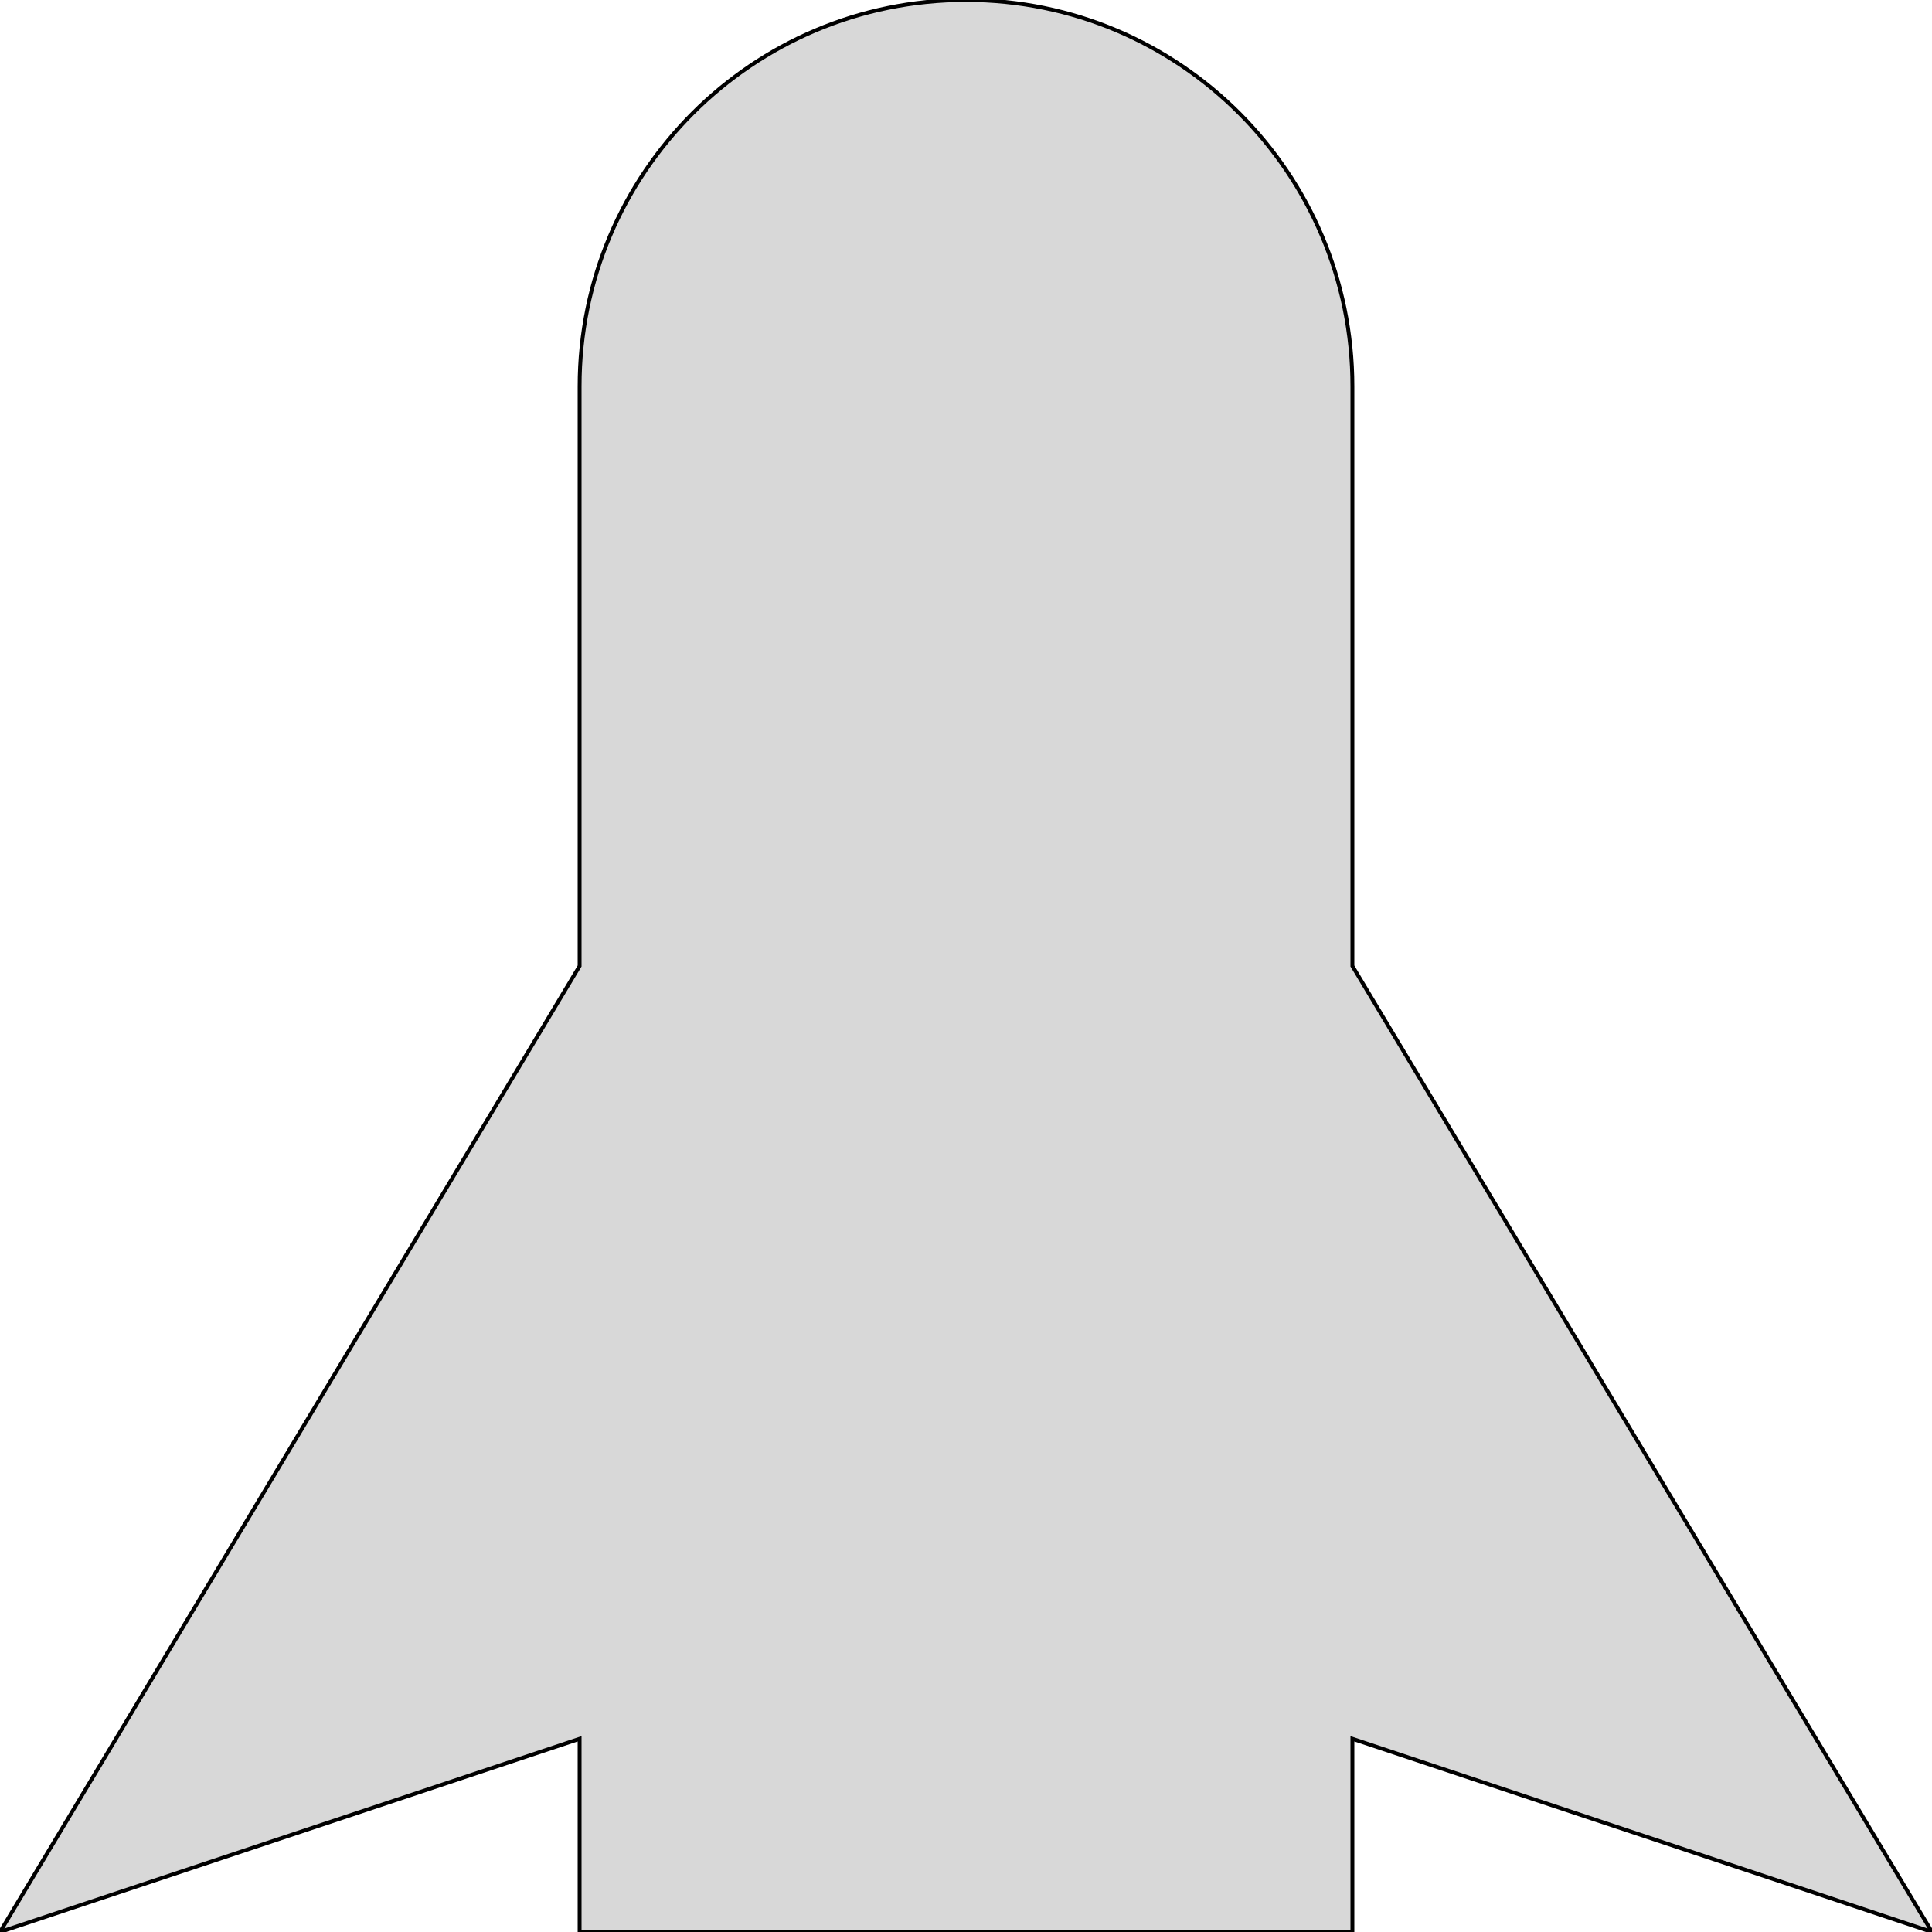 <?xml version="1.0" encoding="utf-8"?>
<svg viewBox="0 0 500 500" width="500" height="500" xmlns="http://www.w3.org/2000/svg">
  <path d="M 0 500 L 150 250 L 150 100 C 150 44.772 194.772 0 250 0 C 305.228 0 350 44.772 350 100 L 350 250 L 500 500 L 350 450 L 350 500 L 150 500 L 150 450 L 0 500 Z" style="fill: rgb(216, 216, 216); stroke: rgb(0, 0, 0);"/>
</svg>